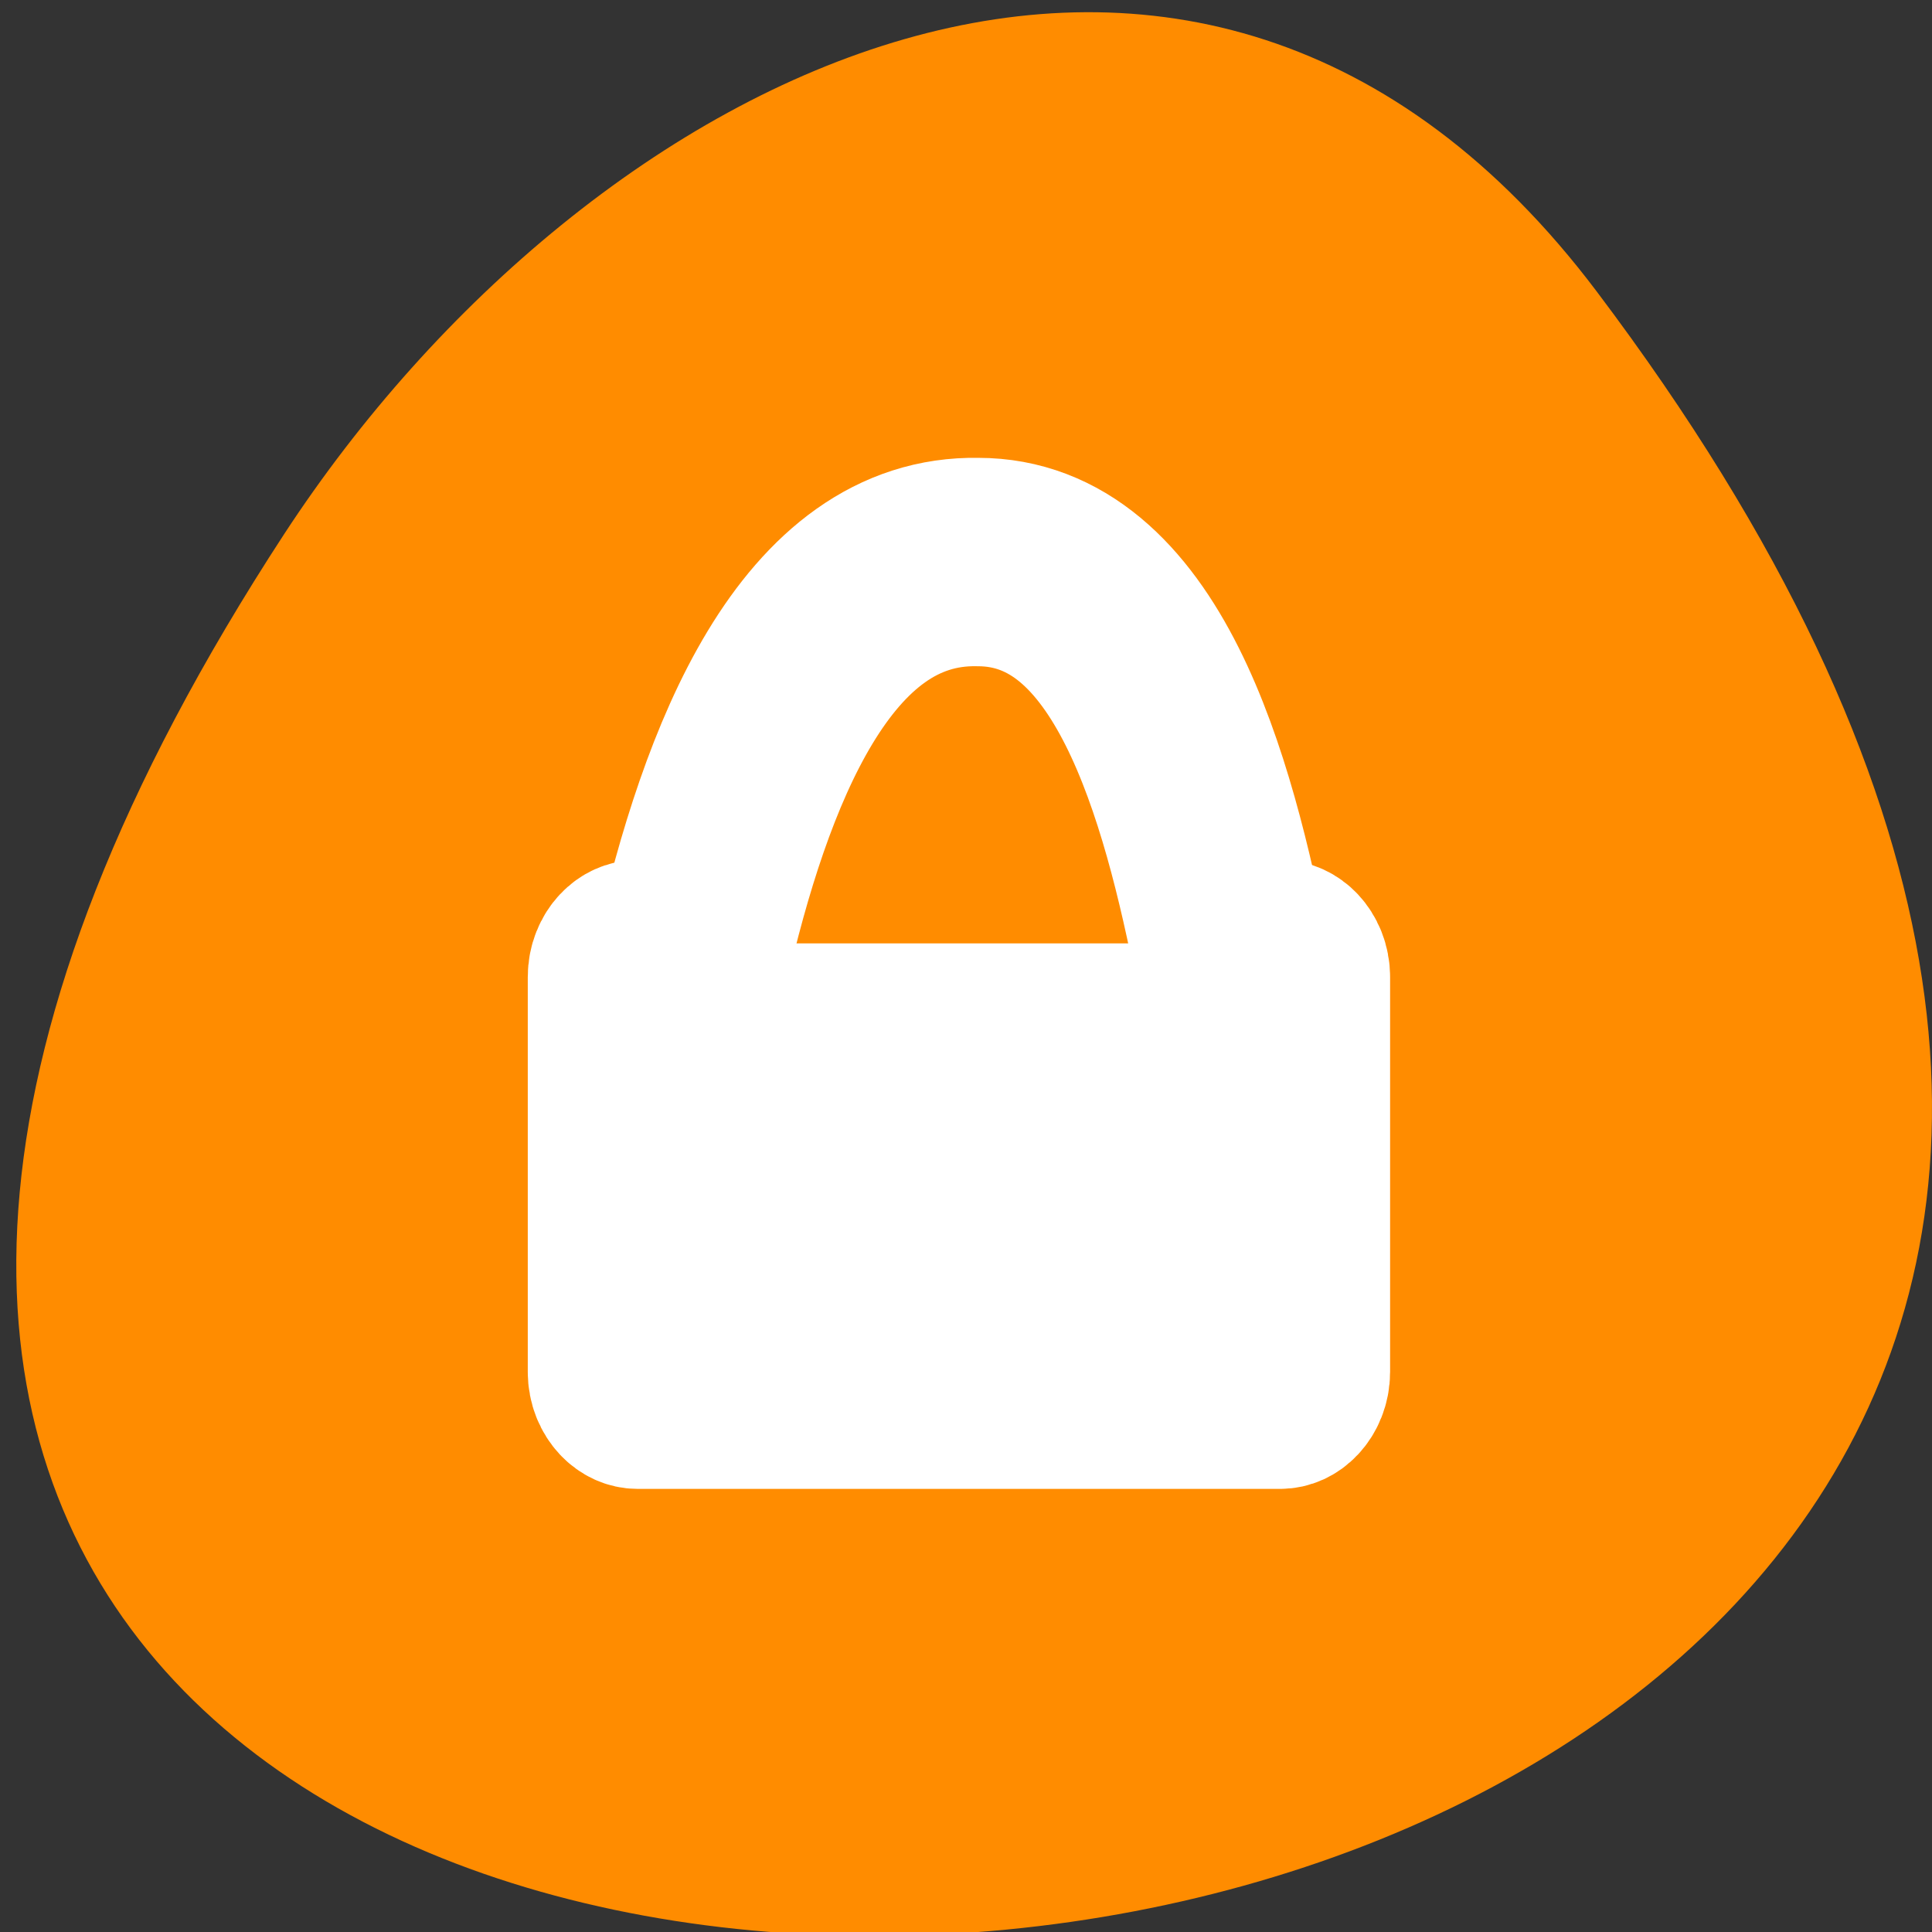 <svg xmlns="http://www.w3.org/2000/svg" viewBox="0 0 24 24"><rect x="0" y="0" width="24" height="24" fill="#333333" stroke="none"/><path d="m 19.832 3.617 c 18.762 24.867 -32.867 28.402 -16.301 3.016 c 3.781 -5.785 11.332 -9.602 16.301 -3.016" style="fill:#ff8c00"/><g transform="matrix(0.754 0 0 0.802 -23.502 -25.609)" style="stroke:#fff;stroke-linecap:round;stroke-linejoin:round"><path d="m 42.55 46.841 c 0.736 -3.048 2.052 -6.253 4.732 -6.204 c 2.628 0 3.623 3.467 4.203 6.258" style="fill:none;stroke-width:3.228"/><path d="m 41.674 46.544 c -0.285 0 -0.518 0.234 -0.518 0.521 v 6.116 c 0 0.287 0.233 0.521 0.518 0.521 h 10.589 c 0.285 0 0.518 -0.234 0.518 -0.521 v -6.116 c 0 -0.287 -0.233 -0.521 -0.518 -0.521" style="fill:#fff;fill-rule:evenodd;stroke-width:2.582"/></g></svg>